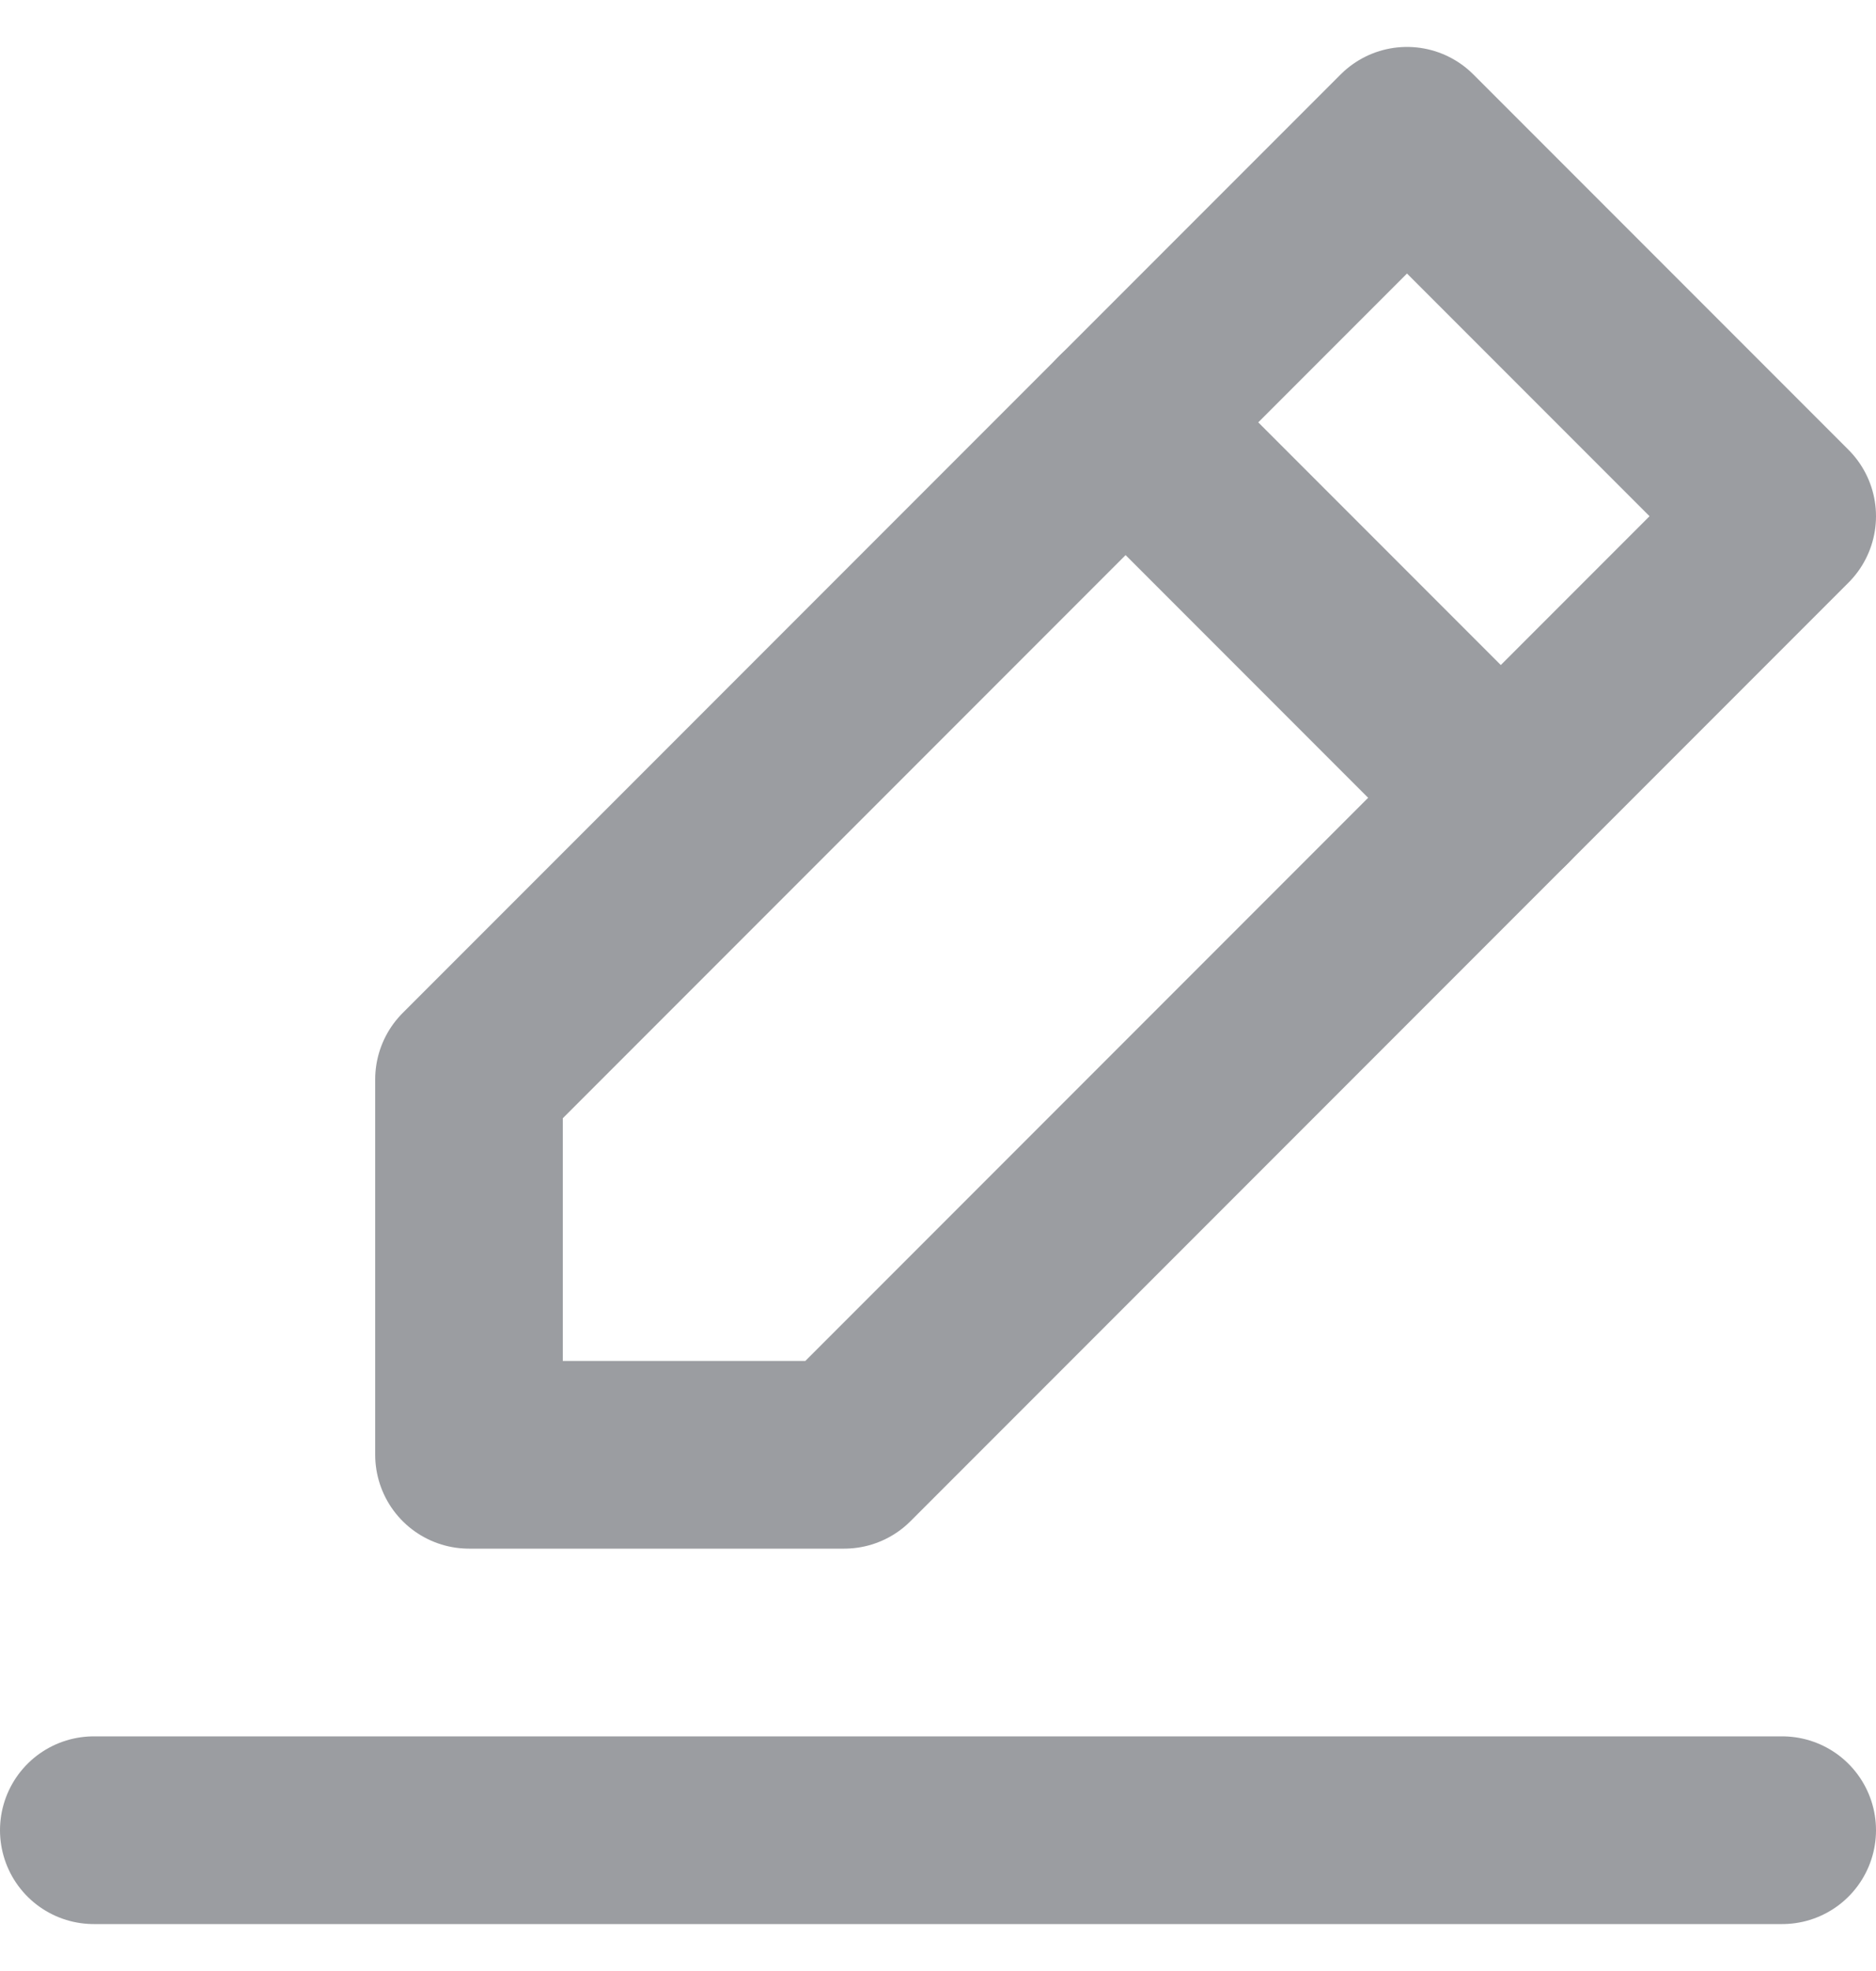<svg width="20" height="21" viewBox="0 0 20 21" fill="none" xmlns="http://www.w3.org/2000/svg">
<path d="M1 19.5H19" stroke="#9B9DA1" stroke-width="2" stroke-linecap="round" stroke-linejoin="round"/>
<path d="M5 15.5V11.5L15 1.5L19 5.5L9 15.5H5Z" stroke="#9B9DA1" stroke-width="2" stroke-linecap="round" stroke-linejoin="round"/>
<path d="M12 4.5L16 8.5" stroke="#9B9DA1" stroke-width="2" stroke-linecap="round" stroke-linejoin="round"/>
</svg>
